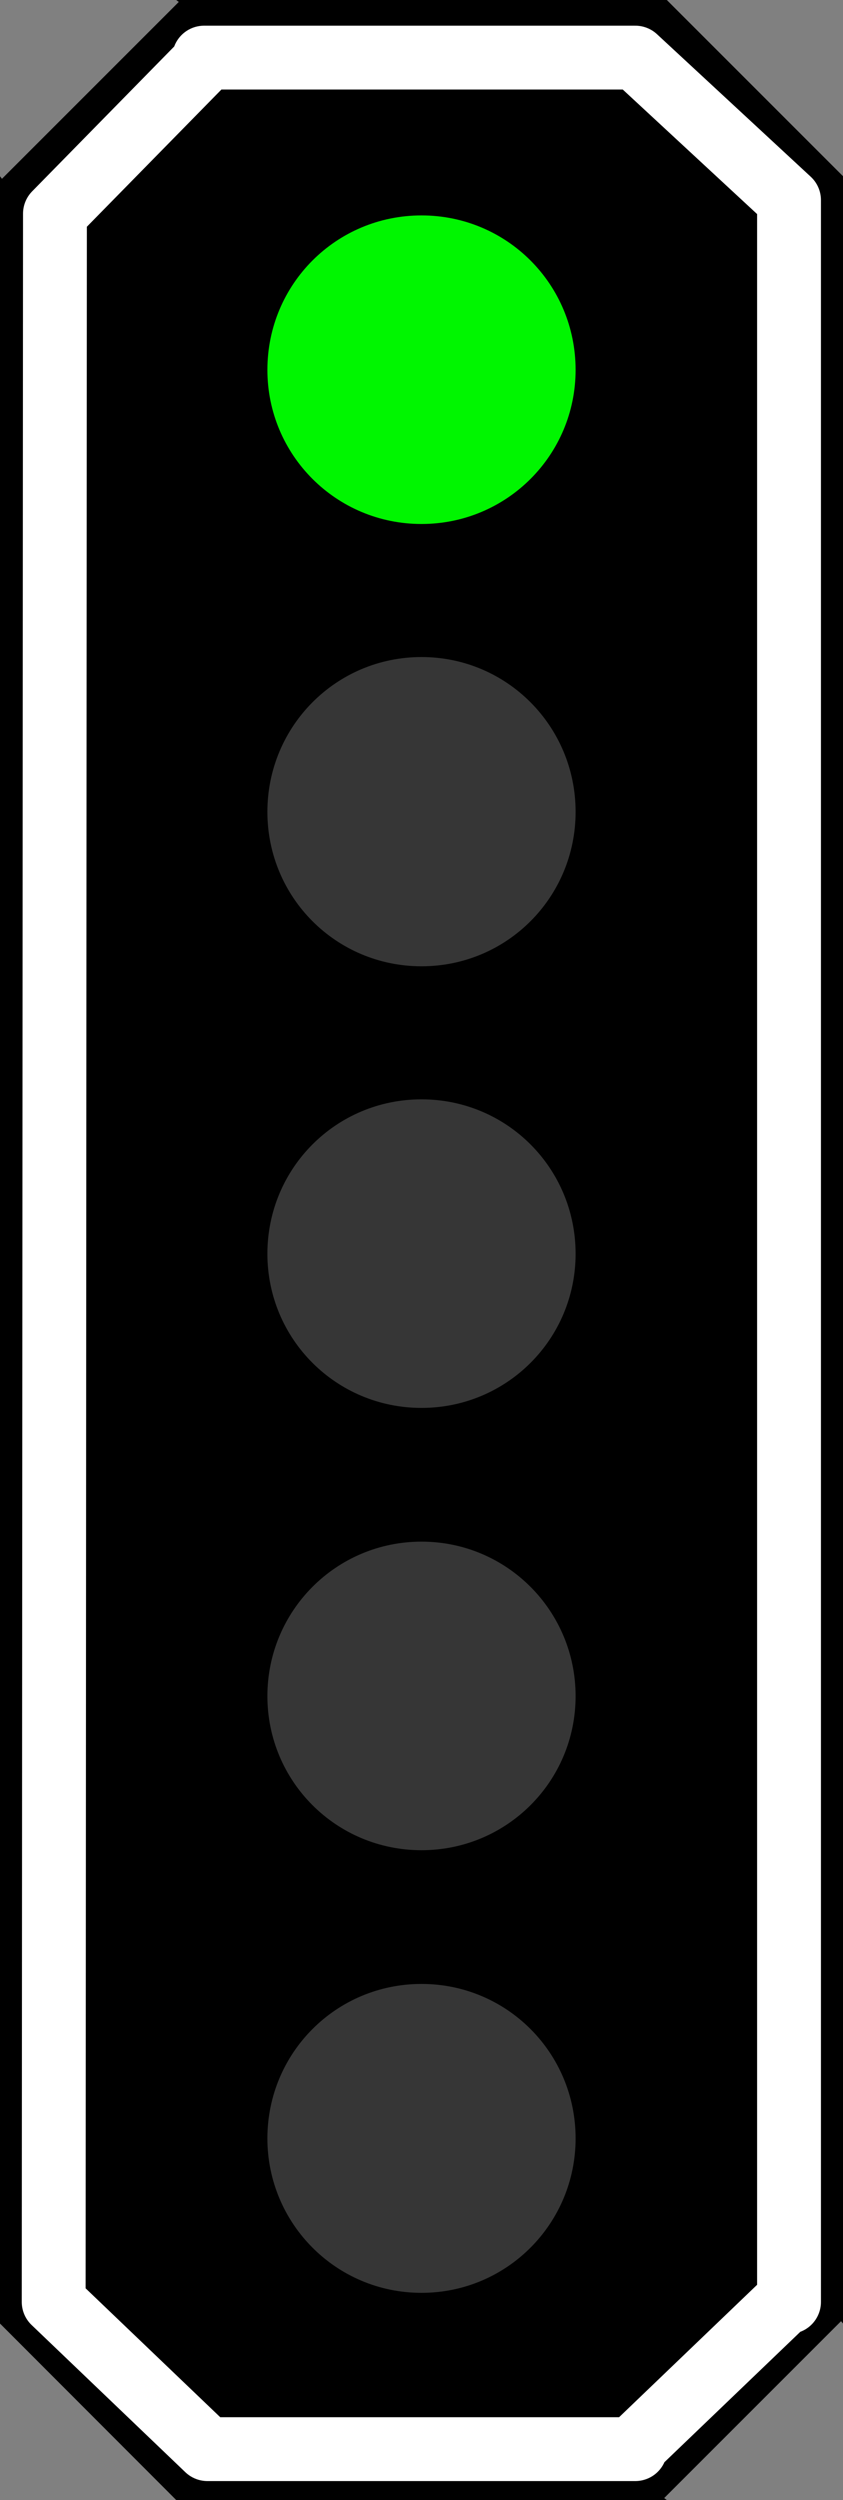 <?xml version="1.0" encoding="UTF-8"?>
<svg xmlns="http://www.w3.org/2000/svg" xmlns:xlink="http://www.w3.org/1999/xlink" width="10" height="29.652" viewBox="0 0 10 29.652">
<rect x="0" y="0" width="10" height="29.652" fill="#808080" stroke="none"/>
<path fill-rule="nonzero" fill="rgb(0%, 0%, 0%)" fill-opacity="1" d="M 2.09 0 L 2.121 0.023 L 0.023 2.121 L 0 2.09 L 0 27.559 L 2.09 29.652 L 7.91 29.652 L 7.879 29.629 L 9.977 27.531 L 10 27.559 L 10 2.09 L 7.91 0 Z M 2.09 0 "/>
<path fill="none" stroke-width="0.603" stroke-linecap="round" stroke-linejoin="round" stroke="rgb(100%, 100%, 100%)" stroke-opacity="1" stroke-miterlimit="4" d="M 1.928 0.544 L 1.943 0.566 L 0.519 2.018 L 0.507 21.738 L 1.959 23.128 L 6 23.128 L 5.985 23.112 L 7.44 21.716 L 7.452 21.738 L 7.452 1.89 L 6 0.544 Z M 1.928 0.544 " transform="matrix(1.256, 0, 0, 1.256, 0, 0)"/>
<path fill-rule="nonzero" fill="rgb(21.176%, 21.176%, 21.176%)" fill-opacity="1" d="M 6.828 14.871 C 6.828 15.883 6.012 16.699 5 16.699 C 3.988 16.699 3.172 15.883 3.172 14.871 C 3.172 13.855 3.988 13.039 5 13.039 C 6.012 13.039 6.828 13.855 6.828 14.871 Z M 6.828 14.871 "/>
<path fill-rule="nonzero" fill="rgb(0%, 96.471%, 0%)" fill-opacity="1" d="M 6.828 4.387 C 6.828 5.398 6.012 6.215 5 6.215 C 3.988 6.215 3.172 5.398 3.172 4.387 C 3.172 3.371 3.988 2.555 5 2.555 C 6.012 2.555 6.828 3.371 6.828 4.387 Z M 6.828 4.387 "/>
<path fill-rule="nonzero" fill="rgb(21.176%, 21.176%, 21.176%)" fill-opacity="1" d="M 6.828 25.363 C 6.828 26.375 6.012 27.195 5 27.195 C 3.988 27.195 3.172 26.375 3.172 25.363 C 3.172 24.348 3.988 23.531 5 23.531 C 6.012 23.531 6.828 24.348 6.828 25.363 Z M 6.828 25.363 "/>
<path fill-rule="nonzero" fill="rgb(21.176%, 21.176%, 21.176%)" fill-opacity="1" d="M 6.828 9.629 C 6.828 10.645 6.012 11.461 5 11.461 C 3.988 11.461 3.172 10.645 3.172 9.629 C 3.172 8.613 3.988 7.793 5 7.793 C 6.012 7.793 6.828 8.613 6.828 9.629 Z M 6.828 9.629 "/>
<path fill-rule="nonzero" fill="rgb(21.176%, 21.176%, 21.176%)" fill-opacity="1" d="M 6.828 20.117 C 6.828 21.129 6.012 21.945 5 21.945 C 3.988 21.945 3.172 21.129 3.172 20.117 C 3.172 19.105 3.988 18.285 5 18.285 C 6.012 18.285 6.828 19.105 6.828 20.117 Z M 6.828 20.117 "/>
</svg>
